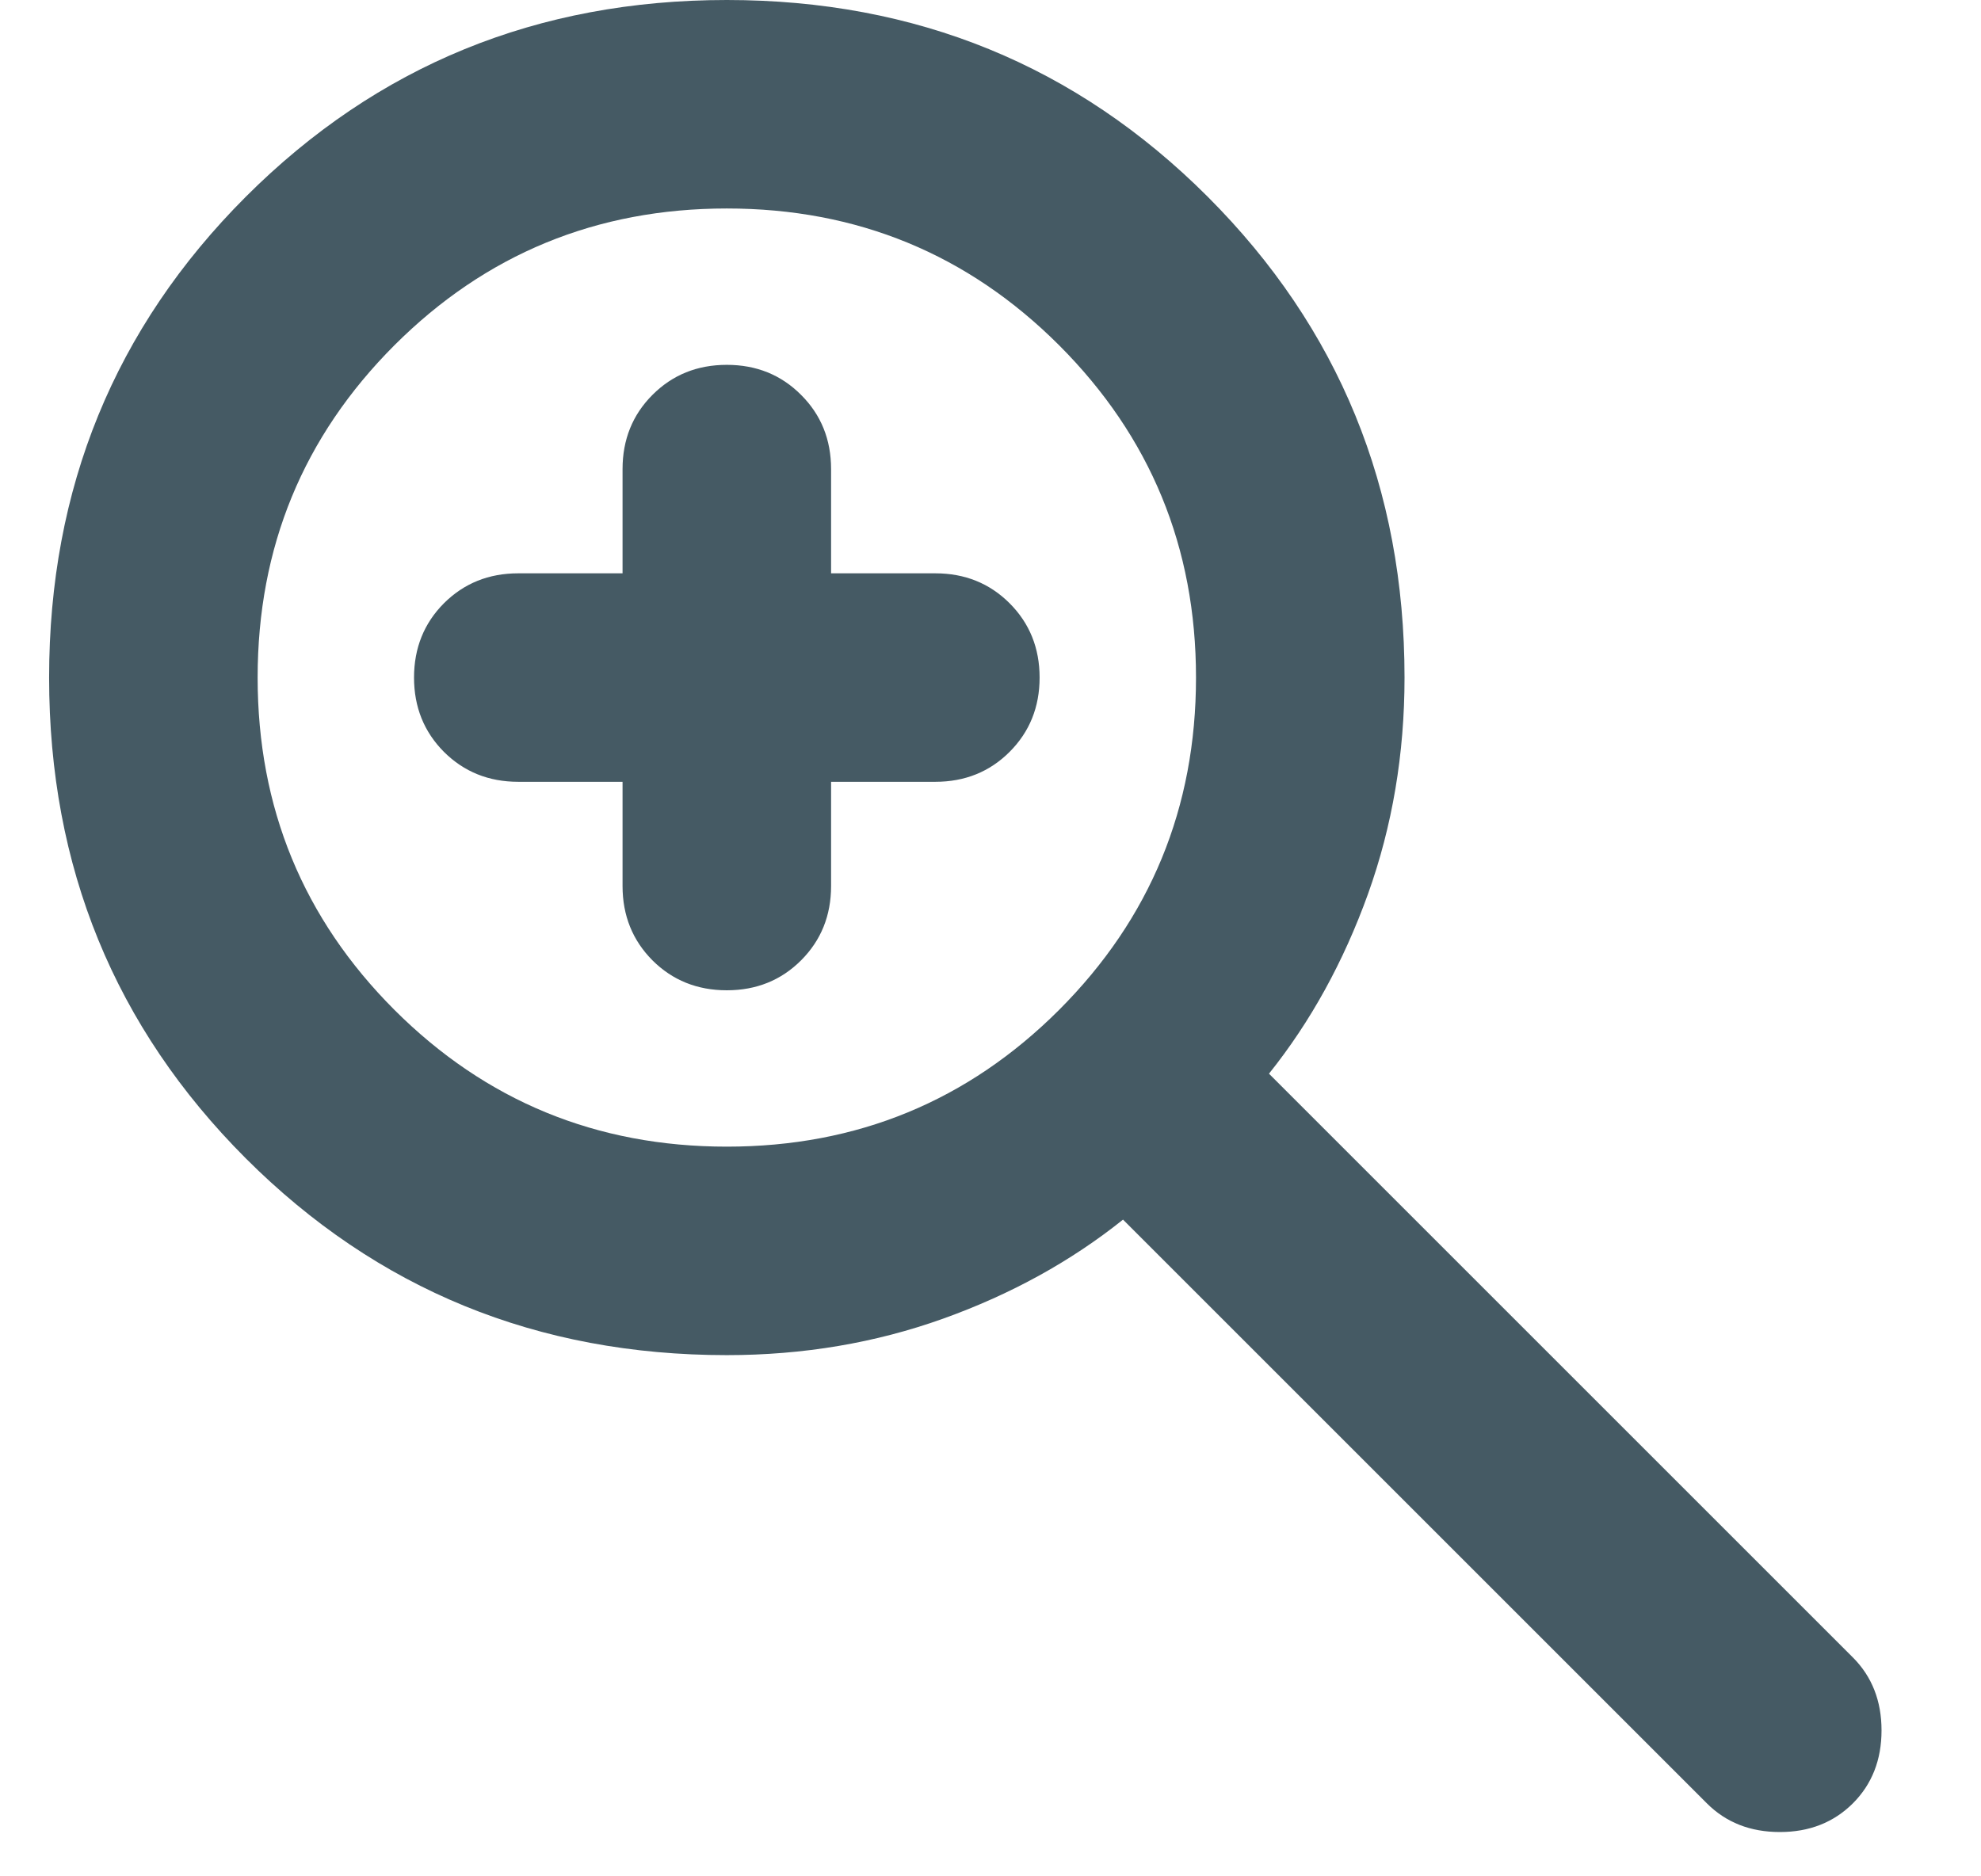 <svg width="19" height="18" viewBox="0 0 19 18" fill="none" xmlns="http://www.w3.org/2000/svg">
<path d="M5.971 7.5H4.971C4.687 7.5 4.45 7.404 4.258 7.213C4.067 7.021 3.971 6.783 3.971 6.5C3.971 6.217 4.067 5.979 4.258 5.787C4.45 5.596 4.687 5.5 4.971 5.5H5.971V4.5C5.971 4.217 6.067 3.979 6.258 3.788C6.45 3.596 6.687 3.5 6.971 3.5C7.254 3.5 7.492 3.596 7.683 3.788C7.875 3.979 7.971 4.217 7.971 4.5V5.5H8.971C9.254 5.5 9.492 5.596 9.683 5.787C9.875 5.979 9.971 6.217 9.971 6.5C9.971 6.783 9.875 7.021 9.683 7.213C9.492 7.404 9.254 7.5 8.971 7.5H7.971V8.5C7.971 8.783 7.875 9.021 7.683 9.213C7.492 9.404 7.254 9.5 6.971 9.5C6.687 9.5 6.45 9.404 6.258 9.213C6.067 9.021 5.971 8.783 5.971 8.5V7.5ZM6.971 13C5.154 13 3.617 12.371 2.358 11.113C1.1 9.854 0.471 8.317 0.471 6.5C0.471 4.683 1.1 3.146 2.358 1.887C3.617 0.629 5.154 0 6.971 0C8.787 0 10.325 0.629 11.583 1.887C12.841 3.146 13.471 4.683 13.471 6.5C13.471 7.233 13.354 7.925 13.121 8.575C12.887 9.225 12.571 9.8 12.171 10.3L17.771 15.9C17.954 16.083 18.046 16.317 18.046 16.6C18.046 16.883 17.954 17.117 17.771 17.3C17.587 17.483 17.354 17.575 17.071 17.575C16.787 17.575 16.554 17.483 16.371 17.3L10.771 11.7C10.271 12.1 9.696 12.417 9.046 12.65C8.396 12.883 7.704 13 6.971 13ZM6.971 11C8.221 11 9.283 10.562 10.158 9.688C11.033 8.812 11.471 7.75 11.471 6.5C11.471 5.25 11.033 4.188 10.158 3.312C9.283 2.438 8.221 2 6.971 2C5.721 2 4.658 2.438 3.783 3.312C2.908 4.188 2.471 5.25 2.471 6.5C2.471 7.75 2.908 8.812 3.783 9.688C4.658 10.562 5.721 11 6.971 11Z" fill="#455A64"/>
</svg>
